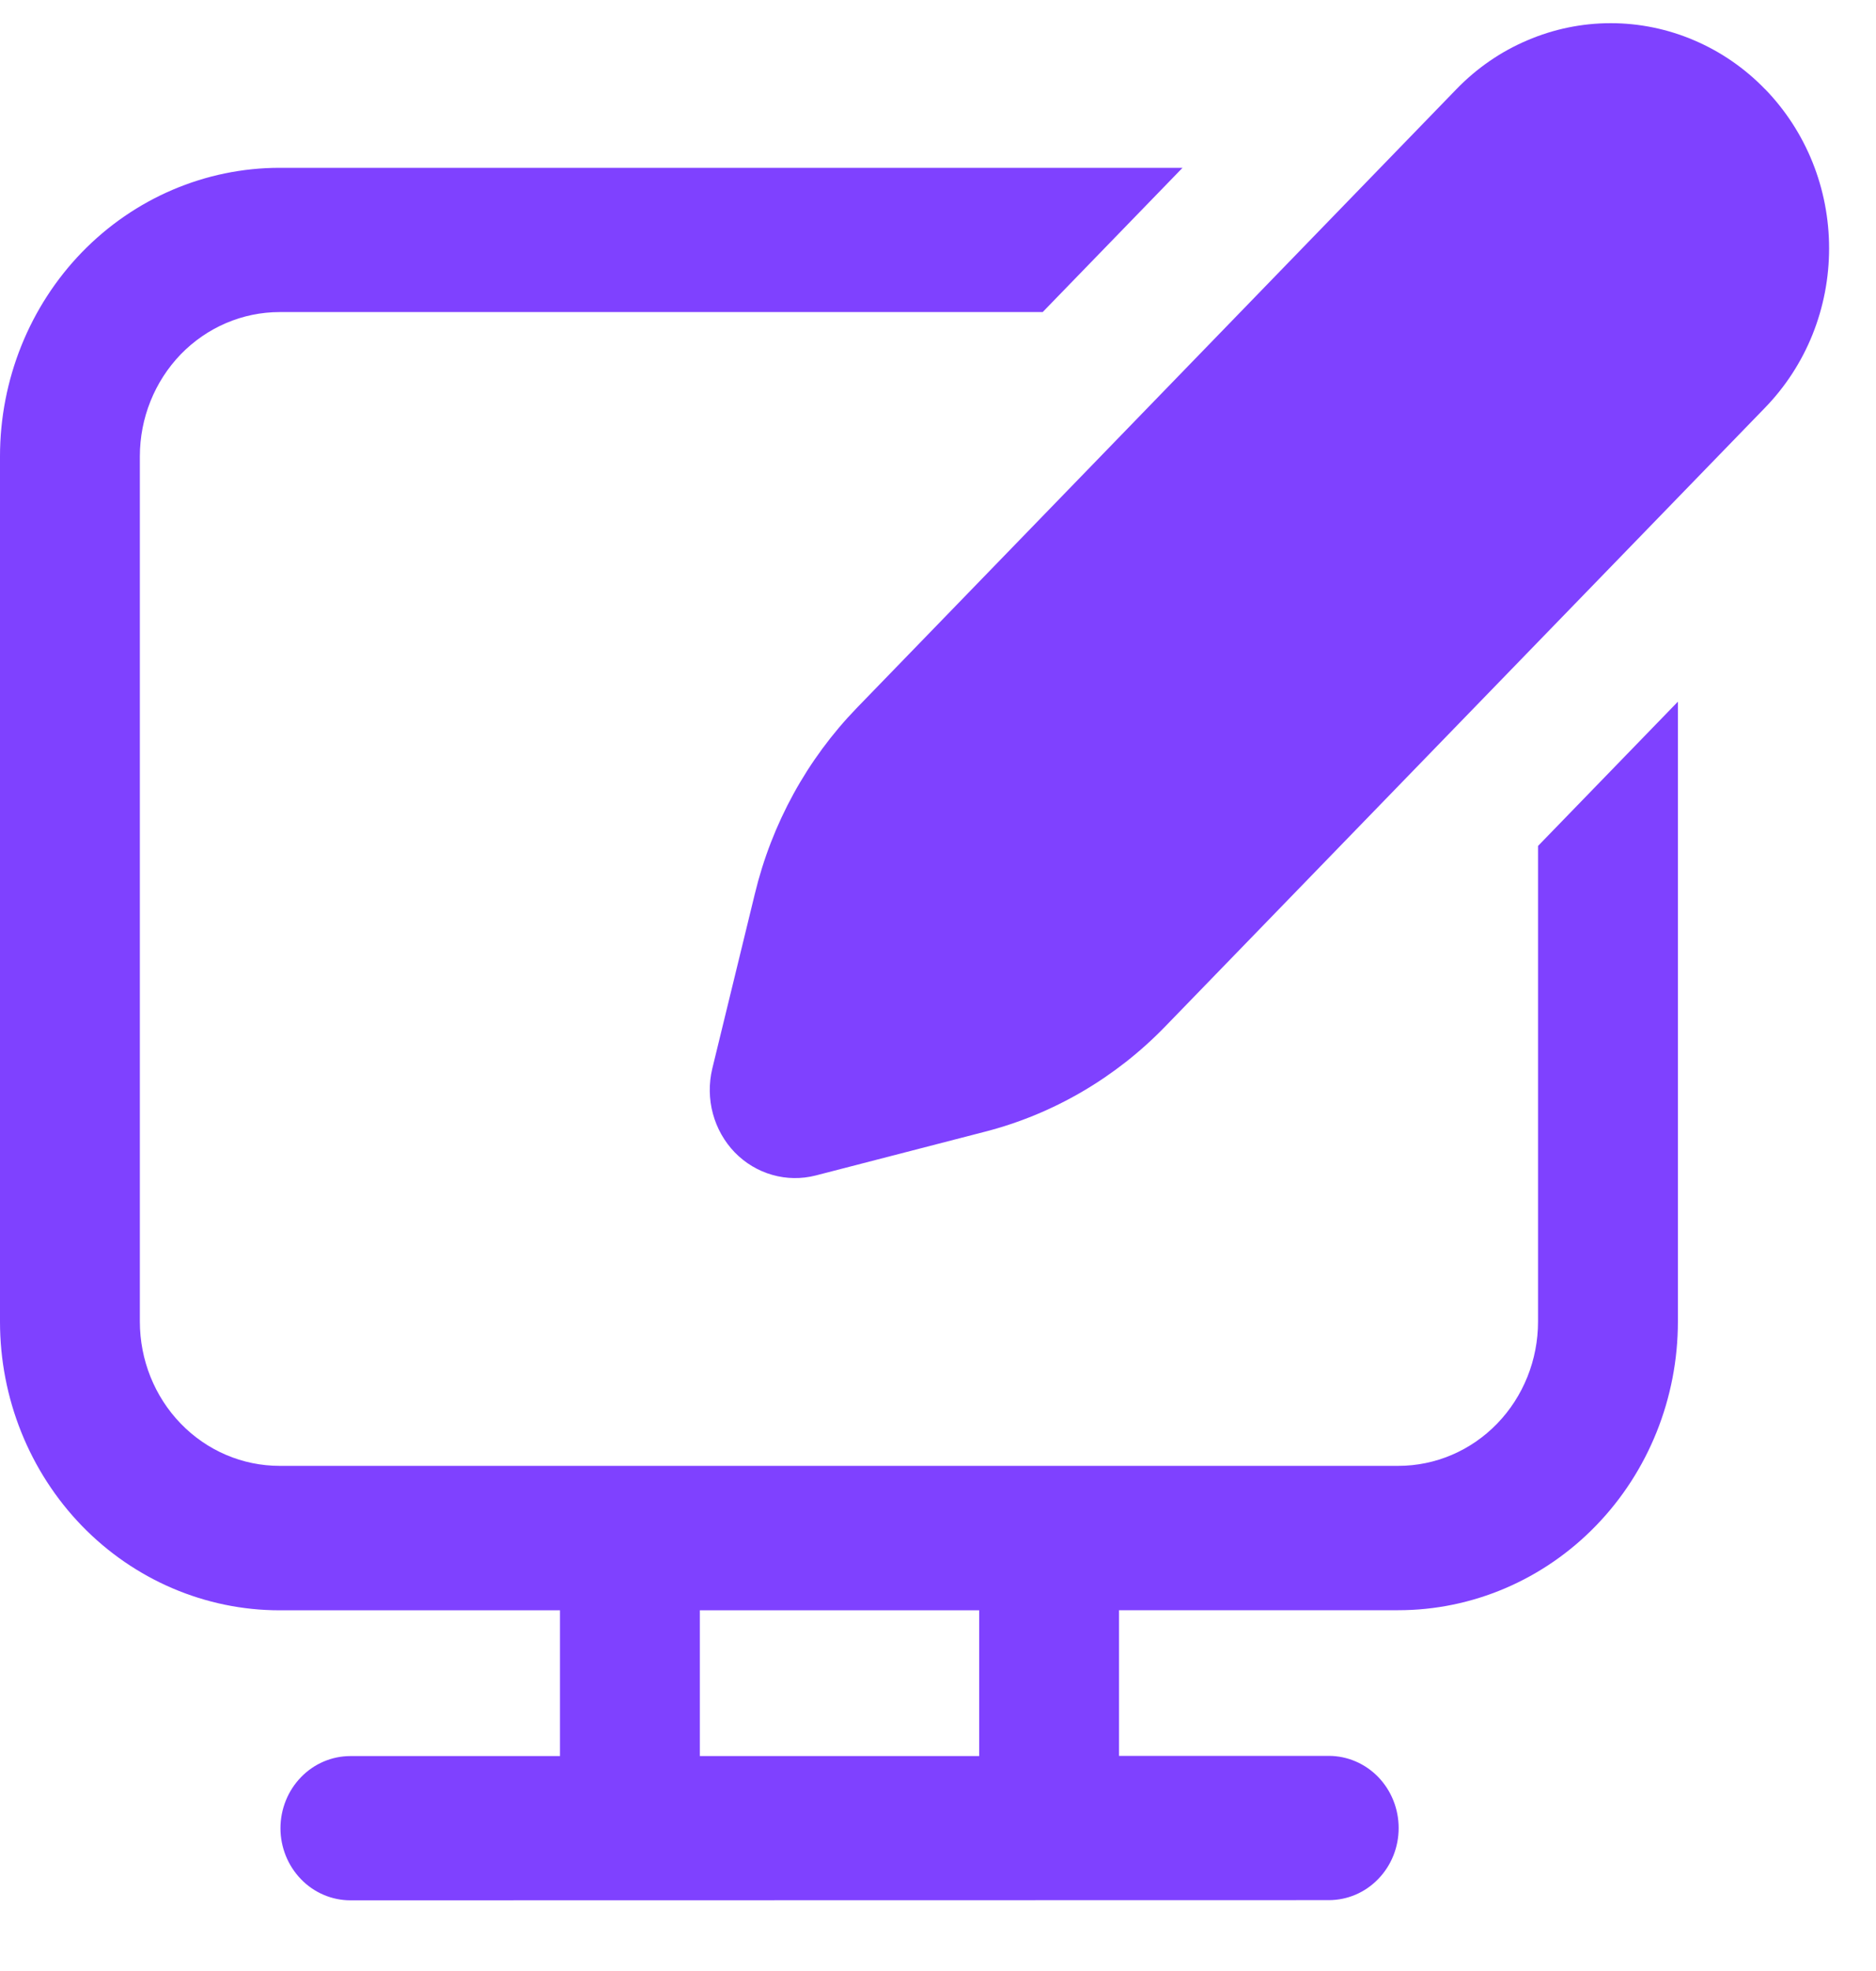 <svg width="20" height="21" viewBox="0 0 20 21" fill="none" xmlns="http://www.w3.org/2000/svg">
<path d="M18.817 0.95C18.601 0.727 18.344 0.55 18.062 0.43C17.78 0.309 17.477 0.247 17.172 0.247C16.866 0.247 16.564 0.309 16.282 0.43C15.999 0.55 15.743 0.727 15.527 0.95L9.135 7.542C8.605 8.089 8.228 8.774 8.047 9.525L7.593 11.388C7.556 11.545 7.558 11.71 7.6 11.865C7.642 12.021 7.722 12.163 7.833 12.278C7.944 12.392 8.082 12.475 8.234 12.518C8.385 12.561 8.544 12.563 8.697 12.524L10.5 12.058C11.228 11.871 11.893 11.483 12.423 10.936L18.818 4.343C19.034 4.12 19.206 3.856 19.323 3.565C19.44 3.273 19.5 2.962 19.5 2.646C19.5 2.331 19.44 2.019 19.323 1.728C19.206 1.437 19.034 1.173 18.818 0.95H18.817ZM12.607 1.788L11.116 3.325H2.981C2.586 3.325 2.207 3.487 1.927 3.775C1.648 4.064 1.491 4.455 1.491 4.862V14.081C1.491 14.489 1.648 14.88 1.927 15.168C2.207 15.457 2.586 15.618 2.981 15.618H14.907C15.302 15.618 15.681 15.457 15.961 15.168C16.24 14.88 16.397 14.489 16.397 14.081V9.013L17.888 7.476V14.081C17.888 14.897 17.574 15.679 17.015 16.255C16.456 16.832 15.697 17.156 14.907 17.156H11.93V18.708H14.166C14.364 18.708 14.553 18.789 14.693 18.933C14.833 19.078 14.911 19.273 14.911 19.477C14.911 19.681 14.833 19.876 14.693 20.02C14.553 20.165 14.364 20.245 14.166 20.245L3.736 20.247C3.538 20.247 3.348 20.166 3.209 20.022C3.069 19.878 2.99 19.682 2.99 19.479C2.99 19.275 3.069 19.079 3.209 18.935C3.348 18.791 3.538 18.71 3.736 18.71H5.97V17.157H2.981C2.191 17.157 1.432 16.833 0.873 16.257C0.314 15.68 0 14.898 0 14.083V4.862C0 4.047 0.314 3.265 0.873 2.688C1.432 2.112 2.191 1.788 2.981 1.788H12.607ZM10.439 18.71V17.157H7.461V18.71H10.439ZM8.695 12.524L8.516 11.78L8.695 12.524Z" fill="#7F41FF"/>
</svg>
